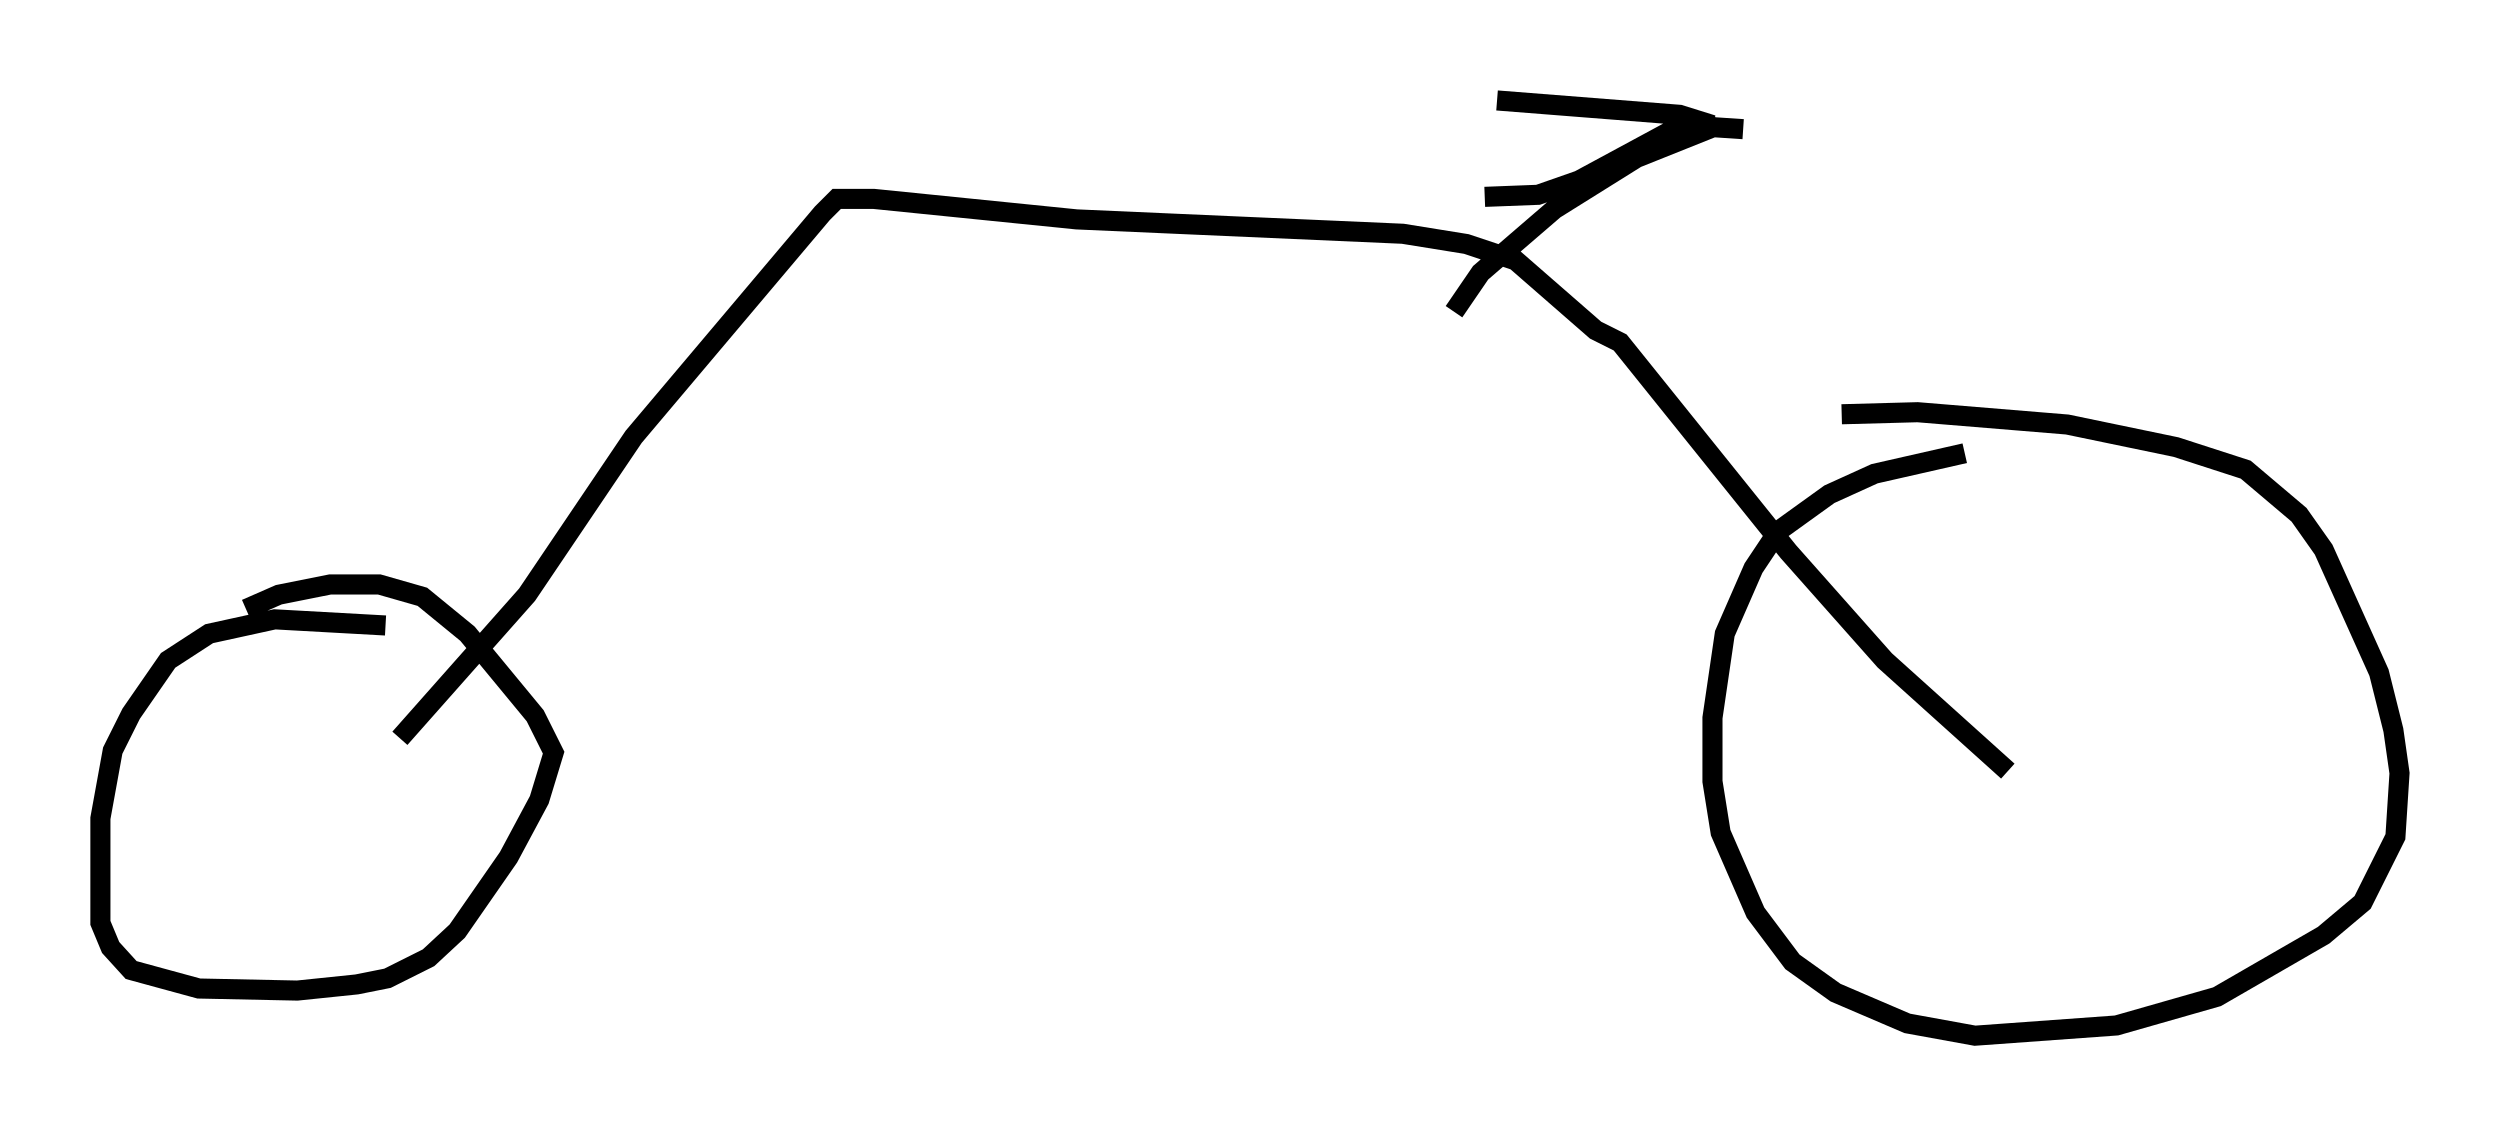 <?xml version="1.0" encoding="utf-8" ?>
<svg baseProfile="full" height="56.551" version="1.1" width="124.437" xmlns="http://www.w3.org/2000/svg" xmlns:ev="http://www.w3.org/2001/xml-events" xmlns:xlink="http://www.w3.org/1999/xlink"><defs /><rect fill="white" height="56.551" width="124.437" x="0" y="0" /><path d="M107.187, 21.946 m-9.392, 0.613 l-4.492, 1.021 -2.246, 1.021 l-2.552, 1.838 -1.225, 1.838 l-1.429, 3.267 -0.613, 4.185 l0.0, 3.165 0.408, 2.552 l1.735, 3.981 1.838, 2.45 l2.144, 1.531 3.573, 1.531 l3.369, 0.613 7.044, -0.51 l5.002, -1.429 5.308, -3.063 l1.94, -1.633 1.633, -3.267 l0.204, -3.165 -0.306, -2.144 l-0.715, -2.858 -2.756, -6.125 l-1.225, -1.735 -2.654, -2.246 l-3.471, -1.123 -5.41, -1.123 l-7.452, -0.613 -3.777, 0.102 m8.269, 17.763 l-6.125, -5.513 -4.798, -5.41 l-8.371, -10.413 -1.225, -0.613 l-3.981, -3.471 -2.45, -0.817 l-3.165, -0.51 -16.231, -0.715 l-10.106, -1.021 -1.838, 0.0 l-0.715, 0.715 -9.392, 11.127 l-5.308, 7.861 -6.329, 7.146 m-0.715, -5.615 l-5.513, -0.306 -3.267, 0.715 l-2.042, 1.327 -1.838, 2.654 l-0.919, 1.838 -0.613, 3.369 l0.0, 5.206 0.51, 1.225 l1.021, 1.123 3.369, 0.919 l4.9, 0.102 2.96, -0.306 l1.531, -0.306 2.042, -1.021 l1.429, -1.327 2.552, -3.675 l1.531, -2.858 0.715, -2.348 l-0.919, -1.838 -3.369, -4.083 l-2.246, -1.838 -2.144, -0.613 l-2.45, 0.0 -2.552, 0.51 l-1.633, 0.715 m60.128, -14.802 l1.327, -1.94 3.675, -3.165 l4.083, -2.552 4.083, -1.633 m-0.306, 0.0 l-1.633, -0.51 -9.086, -0.715 m12.25, 1.429 l-3.063, -0.204 -5.104, 2.756 l-2.042, 0.715 -2.654, 0.102 " fill="none" stroke="black" stroke-width="1" /></svg>